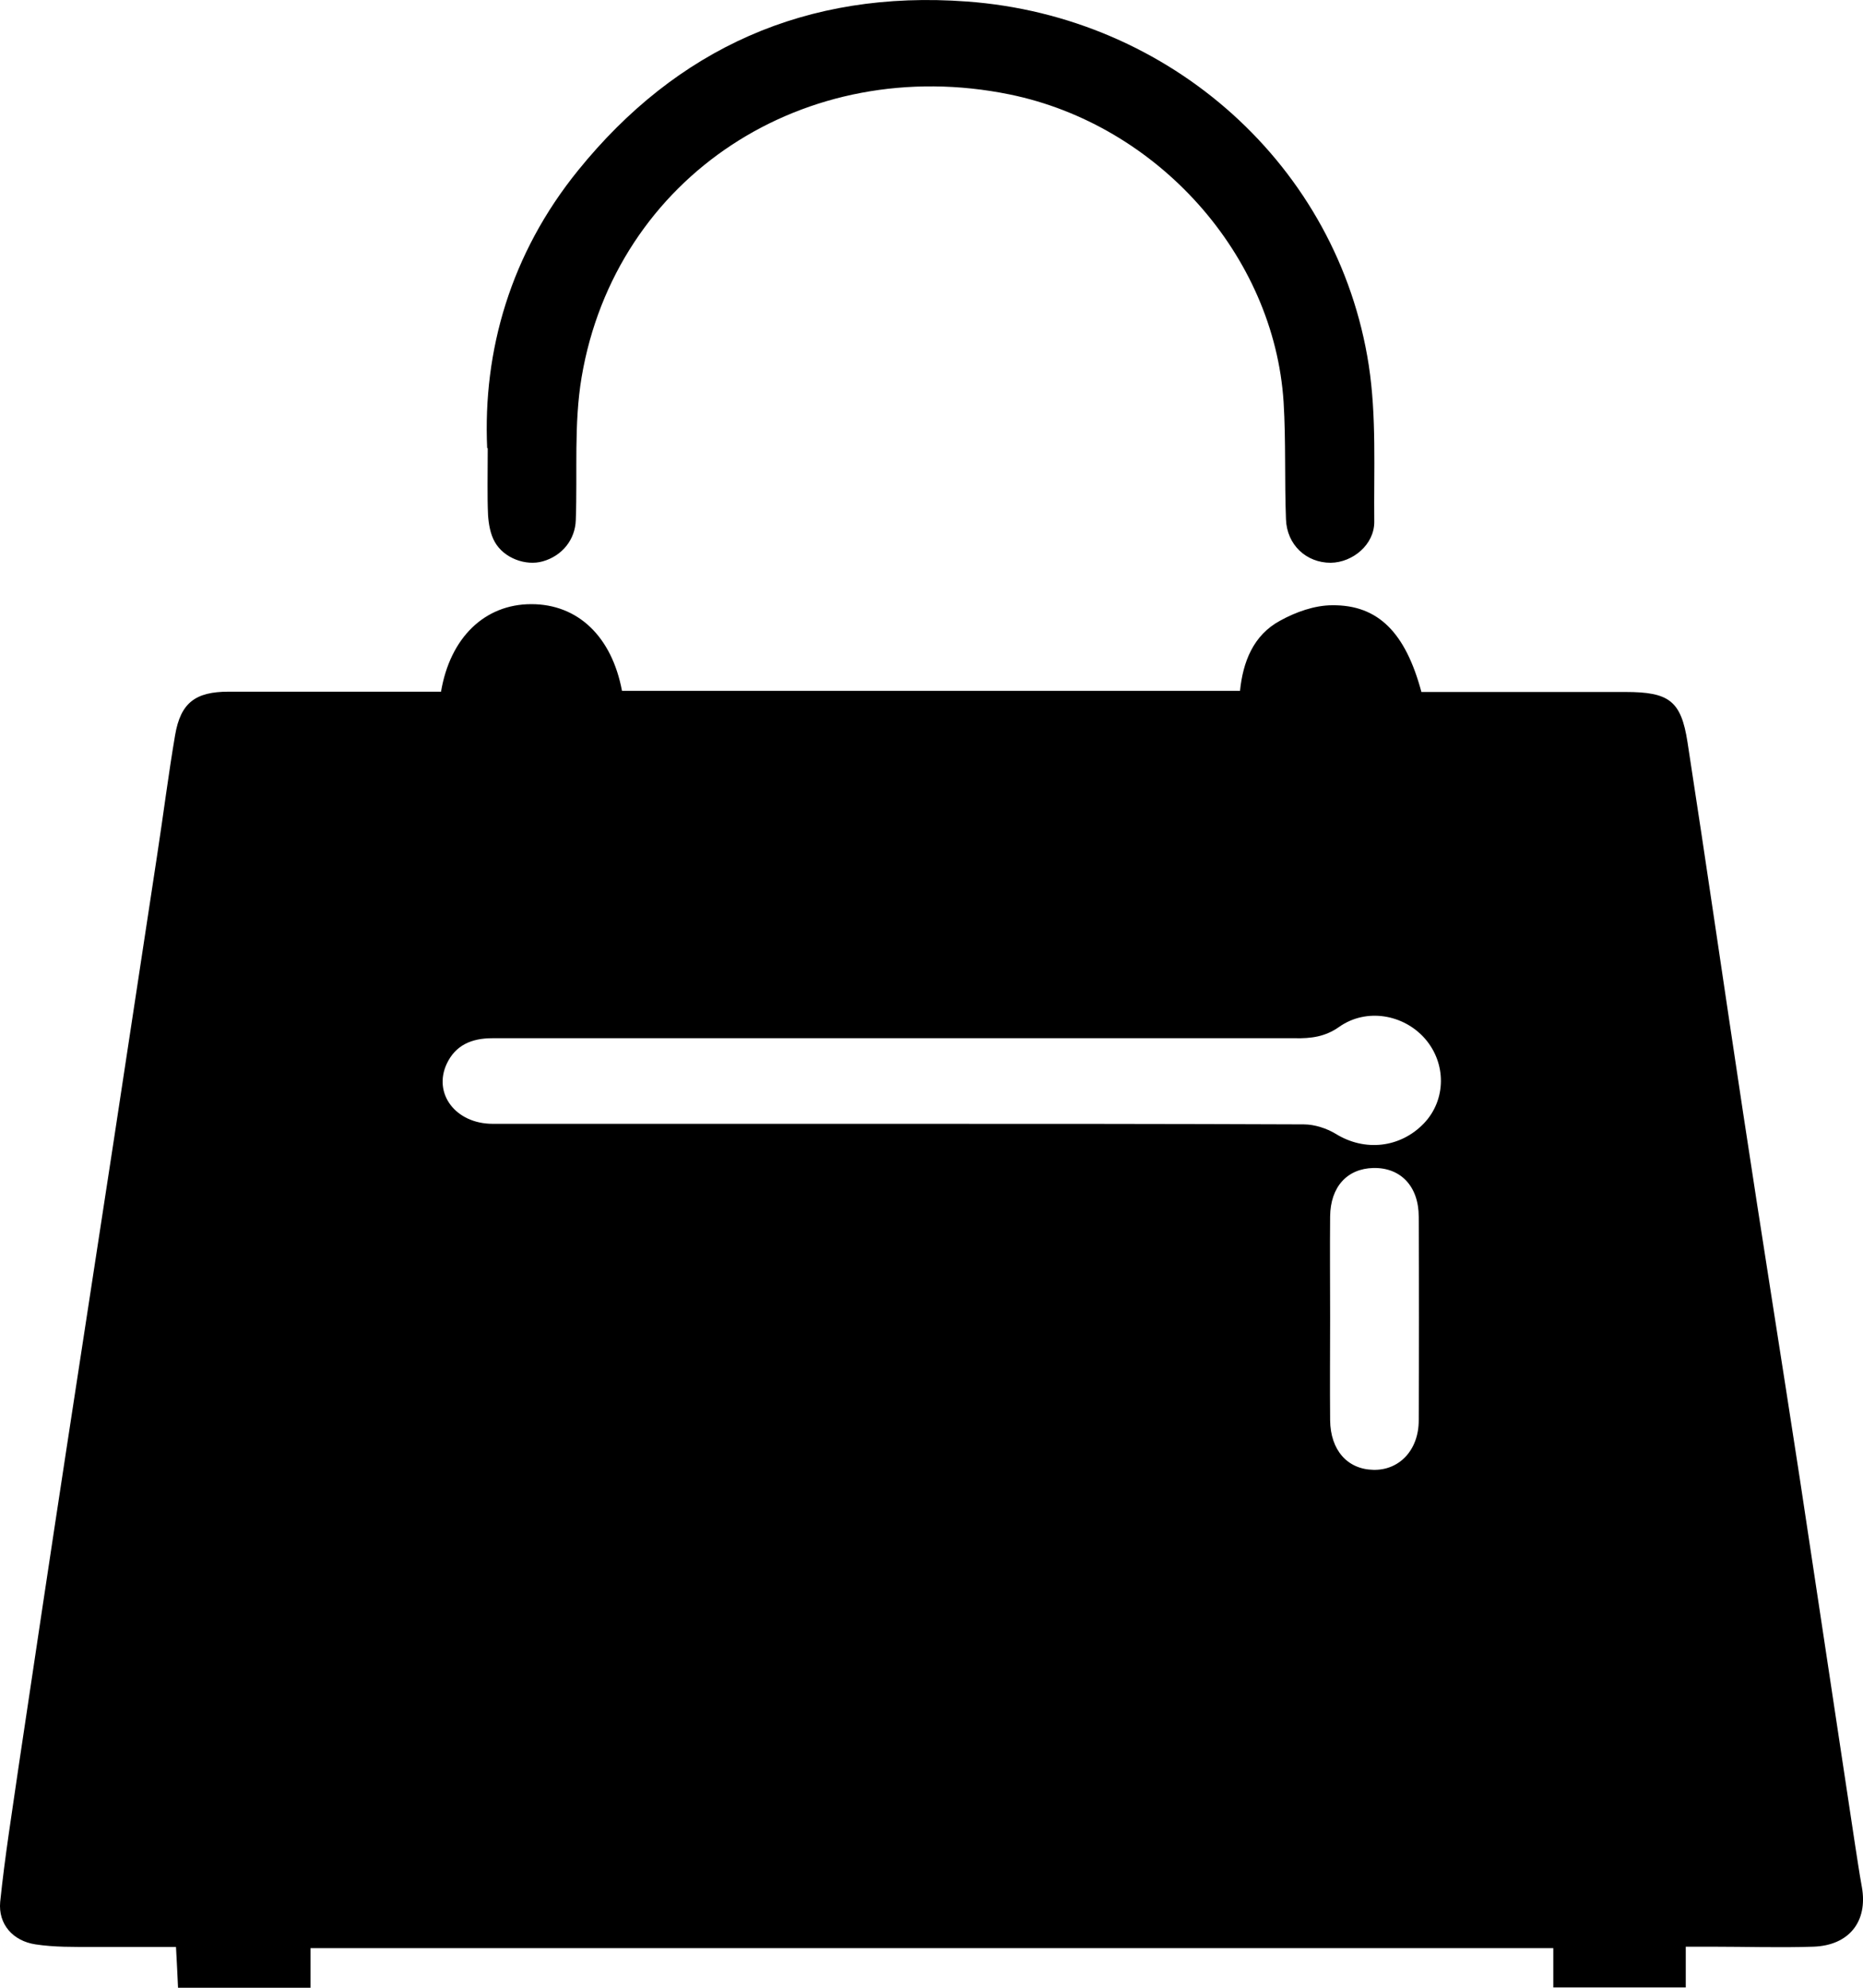 <svg viewBox="0 0 30 32" fill="none" xmlns="http://www.w3.org/2000/svg">
<path d="M7.101 11.14C7.247 10.263 7.807 9.726 8.556 9.726C9.305 9.726 9.851 10.245 10.016 11.122H19.968C20.015 10.658 20.18 10.226 20.614 9.992C20.863 9.854 21.169 9.744 21.452 9.744C22.196 9.735 22.634 10.19 22.889 11.14C23.002 11.14 23.119 11.14 23.242 11.14C24.221 11.14 25.196 11.14 26.176 11.14C26.878 11.14 27.071 11.282 27.174 11.948C27.481 13.936 27.768 15.925 28.069 17.913C28.366 19.878 28.682 21.843 28.983 23.808C29.28 25.765 29.572 27.721 29.869 29.677C29.906 29.911 29.939 30.145 29.982 30.379C30.081 30.935 29.774 31.32 29.2 31.339C28.658 31.357 28.112 31.339 27.565 31.339C27.434 31.339 27.302 31.339 27.146 31.339V31.995H25.013V31.362H5V32H2.867C2.857 31.789 2.848 31.587 2.834 31.343C2.377 31.343 1.939 31.343 1.501 31.343C1.19 31.343 0.874 31.348 0.573 31.302C0.206 31.247 -0.03 30.976 0.003 30.618C0.078 29.888 0.196 29.162 0.3 28.437C0.554 26.738 0.808 25.039 1.068 23.34C1.322 21.673 1.581 20.006 1.835 18.34C2.066 16.811 2.301 15.286 2.532 13.757C2.631 13.114 2.711 12.472 2.82 11.833C2.909 11.315 3.145 11.135 3.682 11.135C4.812 11.135 5.947 11.135 7.101 11.135V11.14ZM14.5 18.092C16.667 18.092 18.833 18.092 20.995 18.101C21.169 18.101 21.363 18.165 21.509 18.253C21.975 18.542 22.549 18.482 22.931 18.083C23.289 17.706 23.294 17.118 22.945 16.719C22.601 16.329 22.003 16.223 21.565 16.531C21.339 16.691 21.113 16.719 20.854 16.714C17.557 16.714 14.255 16.714 10.958 16.714C9.946 16.714 8.938 16.714 7.925 16.714C7.595 16.714 7.336 16.825 7.195 17.123C6.969 17.605 7.336 18.092 7.935 18.092C10.125 18.092 12.31 18.092 14.5 18.092ZM21.419 21.205C21.419 21.756 21.414 22.307 21.419 22.863C21.424 23.345 21.697 23.652 22.111 23.662C22.531 23.675 22.846 23.345 22.846 22.867C22.851 21.774 22.851 20.681 22.846 19.589C22.846 19.097 22.554 18.794 22.116 18.803C21.692 18.813 21.424 19.107 21.419 19.584C21.414 20.126 21.419 20.668 21.419 21.209V21.205Z" fill="black"/>
<path d="M7.845 7.214C7.774 5.644 8.222 4.083 9.31 2.742C10.897 0.781 12.984 -0.165 15.565 0.024C18.852 0.262 21.546 2.678 22.041 5.878C22.168 6.704 22.121 7.563 22.13 8.403C22.13 8.766 21.786 9.055 21.428 9.06C21.038 9.06 20.722 8.775 20.708 8.357C20.684 7.728 20.708 7.099 20.67 6.475C20.519 4.106 18.64 2.007 16.257 1.52C12.965 0.85 9.913 2.843 9.366 6.071C9.239 6.824 9.3 7.604 9.272 8.371C9.263 8.688 9.051 8.95 8.74 9.037C8.467 9.115 8.114 8.986 7.968 8.725C7.897 8.601 7.869 8.44 7.859 8.293C7.845 7.981 7.854 7.664 7.854 7.214H7.845Z" fill="black"/>
</svg>
